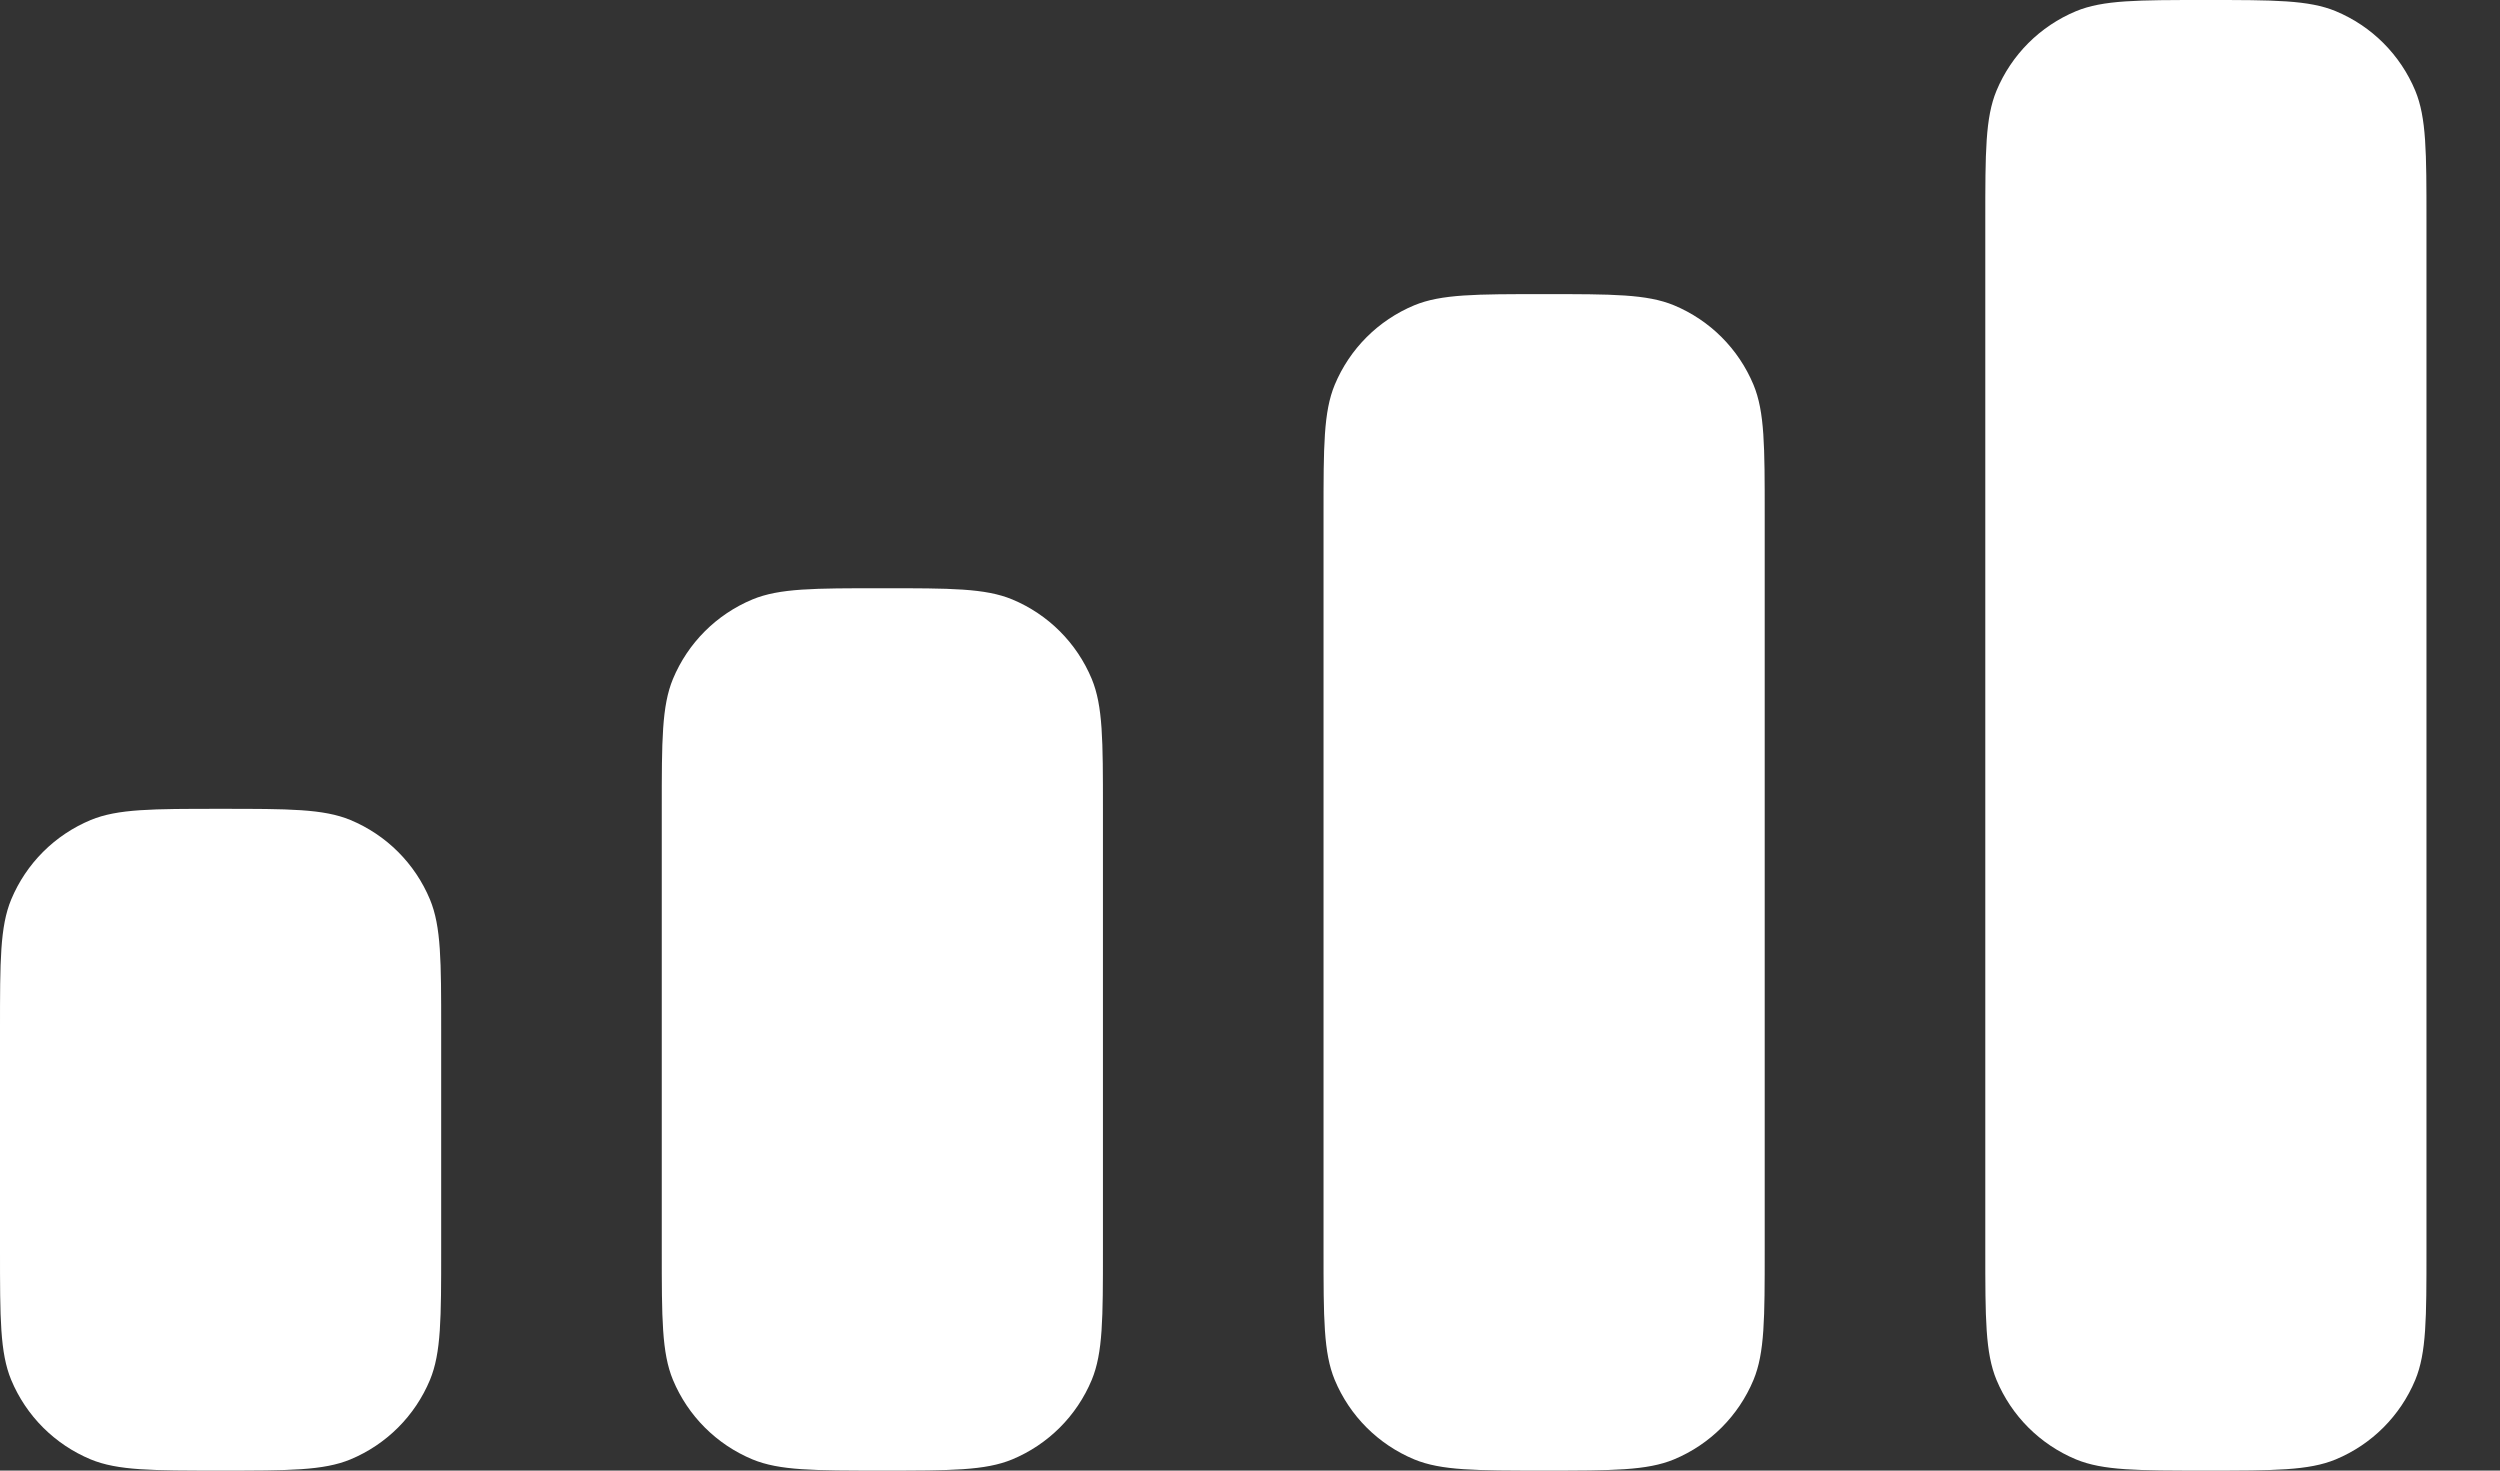 <svg preserveAspectRatio="none" width="100%" height="100%" overflow="visible" style="display: block;" viewBox="0 0 17 10" fill="none" xmlns="http://www.w3.org/2000/svg">
<rect x="0" y="0" width="17" height="10" fill="#333333" stroke="none"/>
<path id="Combined Shape" d="M1.5 5.5C1.966 5.5 2.199 5.5 2.383 5.576C2.628 5.678 2.822 5.872 2.924 6.117C3 6.301 3 6.534 3 7V8.5C3 8.966 3 9.199 2.924 9.383C2.822 9.628 2.628 9.822 2.383 9.924C2.199 10 1.966 10 1.5 10C1.034 10 0.801 10 0.617 9.924C0.372 9.822 0.178 9.628 0.076 9.383C5.14099e-05 9.199 0 8.966 0 8.5V7C0 6.534 5.14075e-05 6.301 0.076 6.117C0.178 5.872 0.372 5.678 0.617 5.576C0.801 5.5 1.034 5.5 1.5 5.5ZM6 4C6.466 4 6.699 4 6.883 4.076C7.128 4.178 7.322 4.372 7.424 4.617C7.5 4.801 7.5 5.034 7.5 5.5V8.5C7.5 8.966 7.5 9.199 7.424 9.383C7.322 9.628 7.128 9.822 6.883 9.924C6.699 10 6.466 10 6 10C5.534 10 5.301 10 5.117 9.924C4.872 9.822 4.678 9.628 4.576 9.383C4.5 9.199 4.5 8.966 4.5 8.5V5.5C4.5 5.034 4.5 4.801 4.576 4.617C4.678 4.372 4.872 4.178 5.117 4.076C5.301 4 5.534 4 6 4ZM10.5 2C10.966 2 11.199 2 11.383 2.076C11.628 2.178 11.822 2.372 11.924 2.617C12 2.801 12 3.034 12 3.5V8.5C12 8.966 12 9.199 11.924 9.383C11.822 9.628 11.628 9.822 11.383 9.924C11.199 10 10.966 10 10.5 10C10.034 10 9.801 10 9.617 9.924C9.372 9.822 9.178 9.628 9.076 9.383C9 9.199 9 8.966 9 8.5V3.5C9 3.034 9 2.801 9.076 2.617C9.178 2.372 9.372 2.178 9.617 2.076C9.801 2 10.034 2 10.5 2ZM15 0C15.466 0 15.699 5.14075e-05 15.883 0.076C16.128 0.178 16.322 0.372 16.424 0.617C16.5 0.801 16.5 1.034 16.5 1.5V8.5C16.5 8.966 16.5 9.199 16.424 9.383C16.322 9.628 16.128 9.822 15.883 9.924C15.699 10 15.466 10 15 10C14.534 10 14.301 10 14.117 9.924C13.872 9.822 13.678 9.628 13.576 9.383C13.5 9.199 13.5 8.966 13.5 8.5V1.5C13.5 1.034 13.5 0.801 13.576 0.617C13.678 0.372 13.872 0.178 14.117 0.076C14.301 5.14075e-05 14.534 0 15 0Z" fill="white"/>
</svg>
